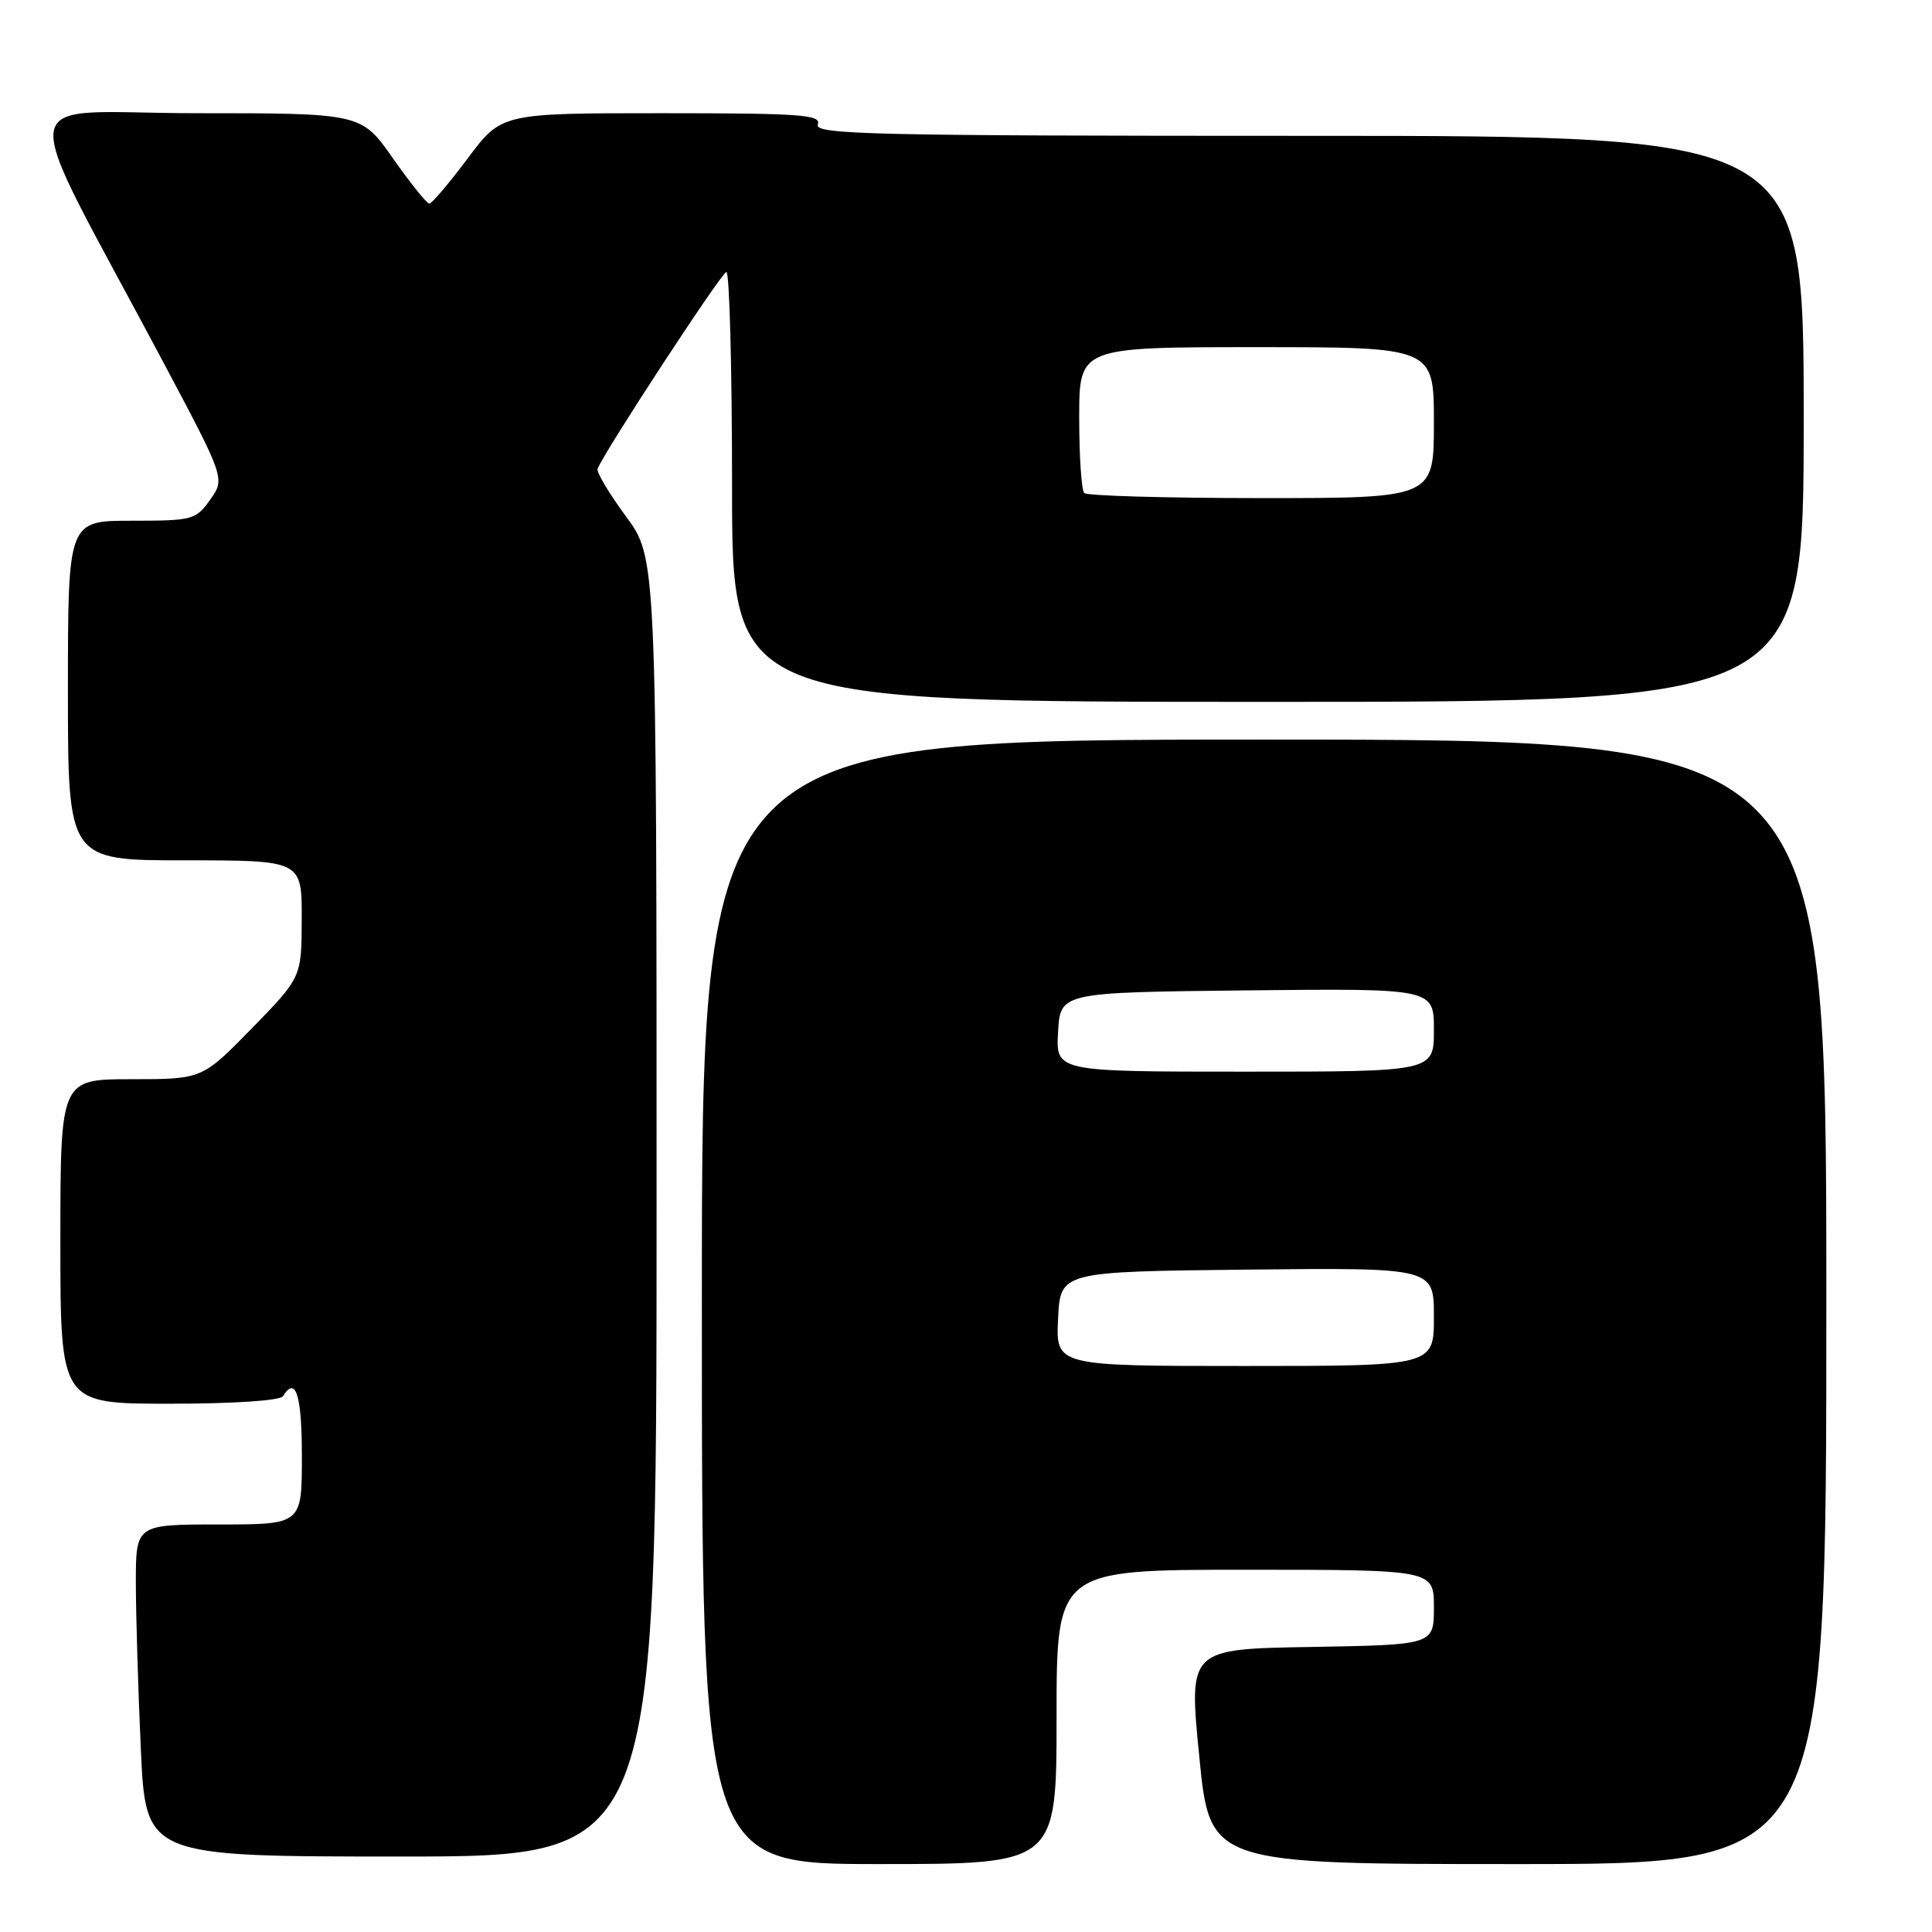 <?xml version="1.0" encoding="UTF-8" standalone="no"?>
<!DOCTYPE svg PUBLIC "-//W3C//DTD SVG 1.1//EN" "http://www.w3.org/Graphics/SVG/1.1/DTD/svg11.dtd" >
<svg xmlns="http://www.w3.org/2000/svg" xmlns:xlink="http://www.w3.org/1999/xlink" version="1.1" viewBox="0 0 256 256">
 <g >
 <path fill="currentColor"
d=" M 140.00 227.50 C 140.00 208.00 140.00 208.00 165.00 208.00 C 190.00 208.00 190.00 208.00 190.00 212.98 C 190.00 217.95 190.00 217.95 173.75 218.23 C 157.50 218.50 157.50 218.50 158.91 232.75 C 160.31 247.00 160.31 247.00 201.16 247.00 C 242.00 247.00 242.00 247.00 242.00 172.50 C 242.00 98.00 242.00 98.00 167.50 98.00 C 93.00 98.00 93.00 98.00 93.00 172.50 C 93.00 247.00 93.00 247.00 116.50 247.00 C 140.00 247.00 140.00 247.00 140.00 227.50 Z  M 87.00 159.96 C 87.00 73.91 87.00 73.91 82.93 68.41 C 80.70 65.38 79.01 62.55 79.18 62.12 C 80.16 59.70 95.62 36.08 96.25 36.04 C 96.66 36.02 97.00 48.82 97.00 64.50 C 97.00 93.00 97.00 93.00 168.00 93.00 C 239.00 93.00 239.00 93.00 239.00 55.50 C 239.00 18.00 239.00 18.00 173.39 18.00 C 115.49 18.00 107.85 17.82 108.36 16.50 C 108.86 15.20 106.17 15.00 87.69 15.00 C 66.45 15.00 66.45 15.00 61.98 20.98 C 59.51 24.27 57.23 26.97 56.89 26.98 C 56.56 26.99 54.40 24.30 52.08 21.00 C 47.87 15.00 47.87 15.00 26.00 15.00 C 1.25 15.00 1.82 10.71 21.62 47.96 C 29.83 63.42 29.83 63.42 27.85 66.21 C 25.95 68.89 25.52 69.00 17.43 69.00 C 9.00 69.00 9.00 69.00 9.00 91.50 C 9.00 114.00 9.00 114.00 24.50 114.00 C 40.00 114.00 40.00 114.00 39.98 121.75 C 39.96 129.50 39.96 129.50 33.38 136.25 C 26.79 143.00 26.79 143.00 17.39 143.00 C 8.00 143.00 8.00 143.00 8.00 164.50 C 8.00 186.00 8.00 186.00 22.44 186.00 C 30.99 186.00 37.13 185.59 37.50 185.00 C 39.19 182.26 40.00 184.84 40.00 193.00 C 40.00 202.00 40.00 202.00 29.00 202.00 C 18.00 202.00 18.00 202.00 18.00 209.75 C 18.01 214.01 18.30 223.91 18.66 231.75 C 19.31 246.00 19.31 246.00 53.16 246.00 C 87.00 246.00 87.00 246.00 87.00 159.96 Z  M 140.20 174.75 C 140.50 168.50 140.50 168.50 165.25 168.23 C 190.00 167.97 190.00 167.97 190.00 174.48 C 190.00 181.00 190.00 181.00 164.95 181.00 C 139.90 181.00 139.90 181.00 140.20 174.75 Z  M 140.20 136.75 C 140.50 131.50 140.50 131.50 165.25 131.23 C 190.00 130.97 190.00 130.97 190.00 136.48 C 190.00 142.00 190.00 142.00 164.95 142.00 C 139.90 142.00 139.90 142.00 140.20 136.75 Z  M 143.67 65.33 C 143.30 64.97 143.00 60.47 143.00 55.33 C 143.00 46.00 143.00 46.00 166.50 46.00 C 190.00 46.00 190.00 46.00 190.00 56.00 C 190.00 66.00 190.00 66.00 167.17 66.00 C 154.61 66.00 144.03 65.70 143.67 65.33 Z "/>
</g>
</svg>